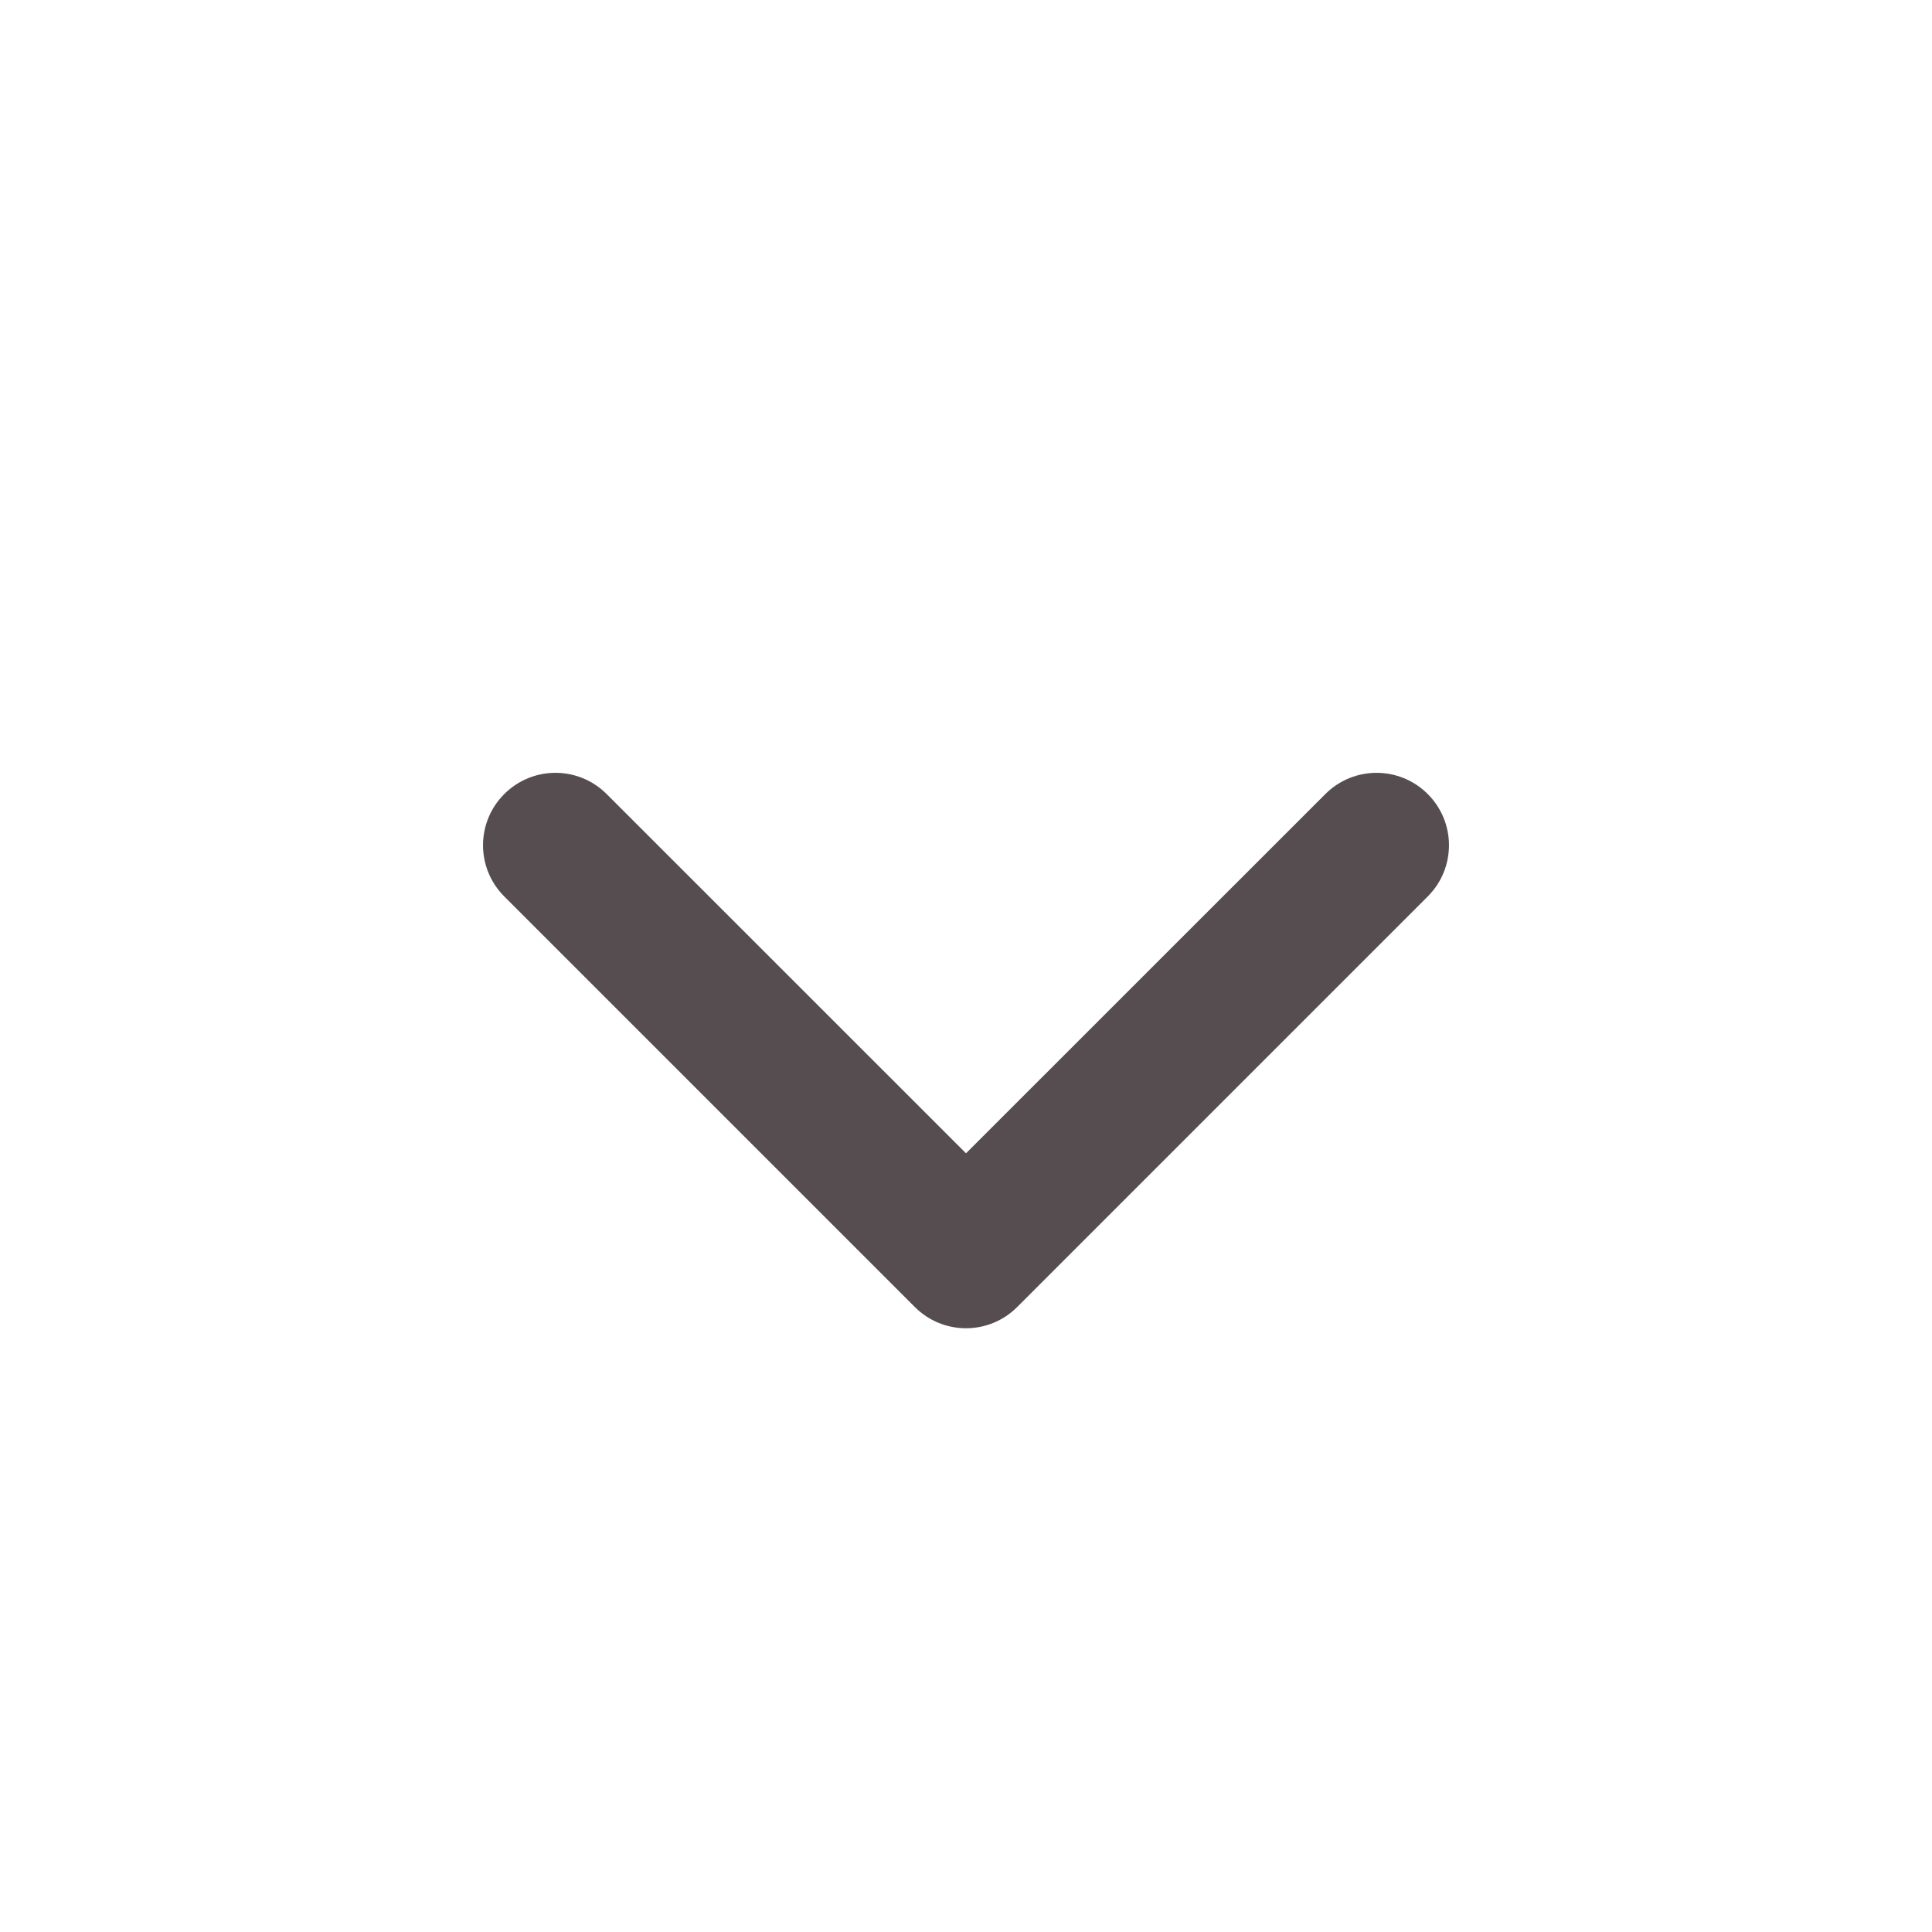 <svg width="20" height="20" viewBox="0 0 20 20" fill="none" xmlns="http://www.w3.org/2000/svg">
<g id="Inputs/heroicons-mini/chevron-down">
<path id="Vector 4 (Stroke)" fill-rule="evenodd" clip-rule="evenodd" d="M5.22 8.22C5.513 7.927 5.987 7.927 6.28 8.22L10 11.939L13.72 8.22C14.013 7.927 14.487 7.927 14.78 8.22C15.073 8.513 15.073 8.987 14.78 9.28L10.53 13.53C10.39 13.671 10.199 13.75 10 13.75C9.801 13.75 9.61 13.671 9.47 13.53L5.22 9.28C4.927 8.987 4.927 8.513 5.22 8.22Z" fill="#554D4F"/>
</g>
</svg>
